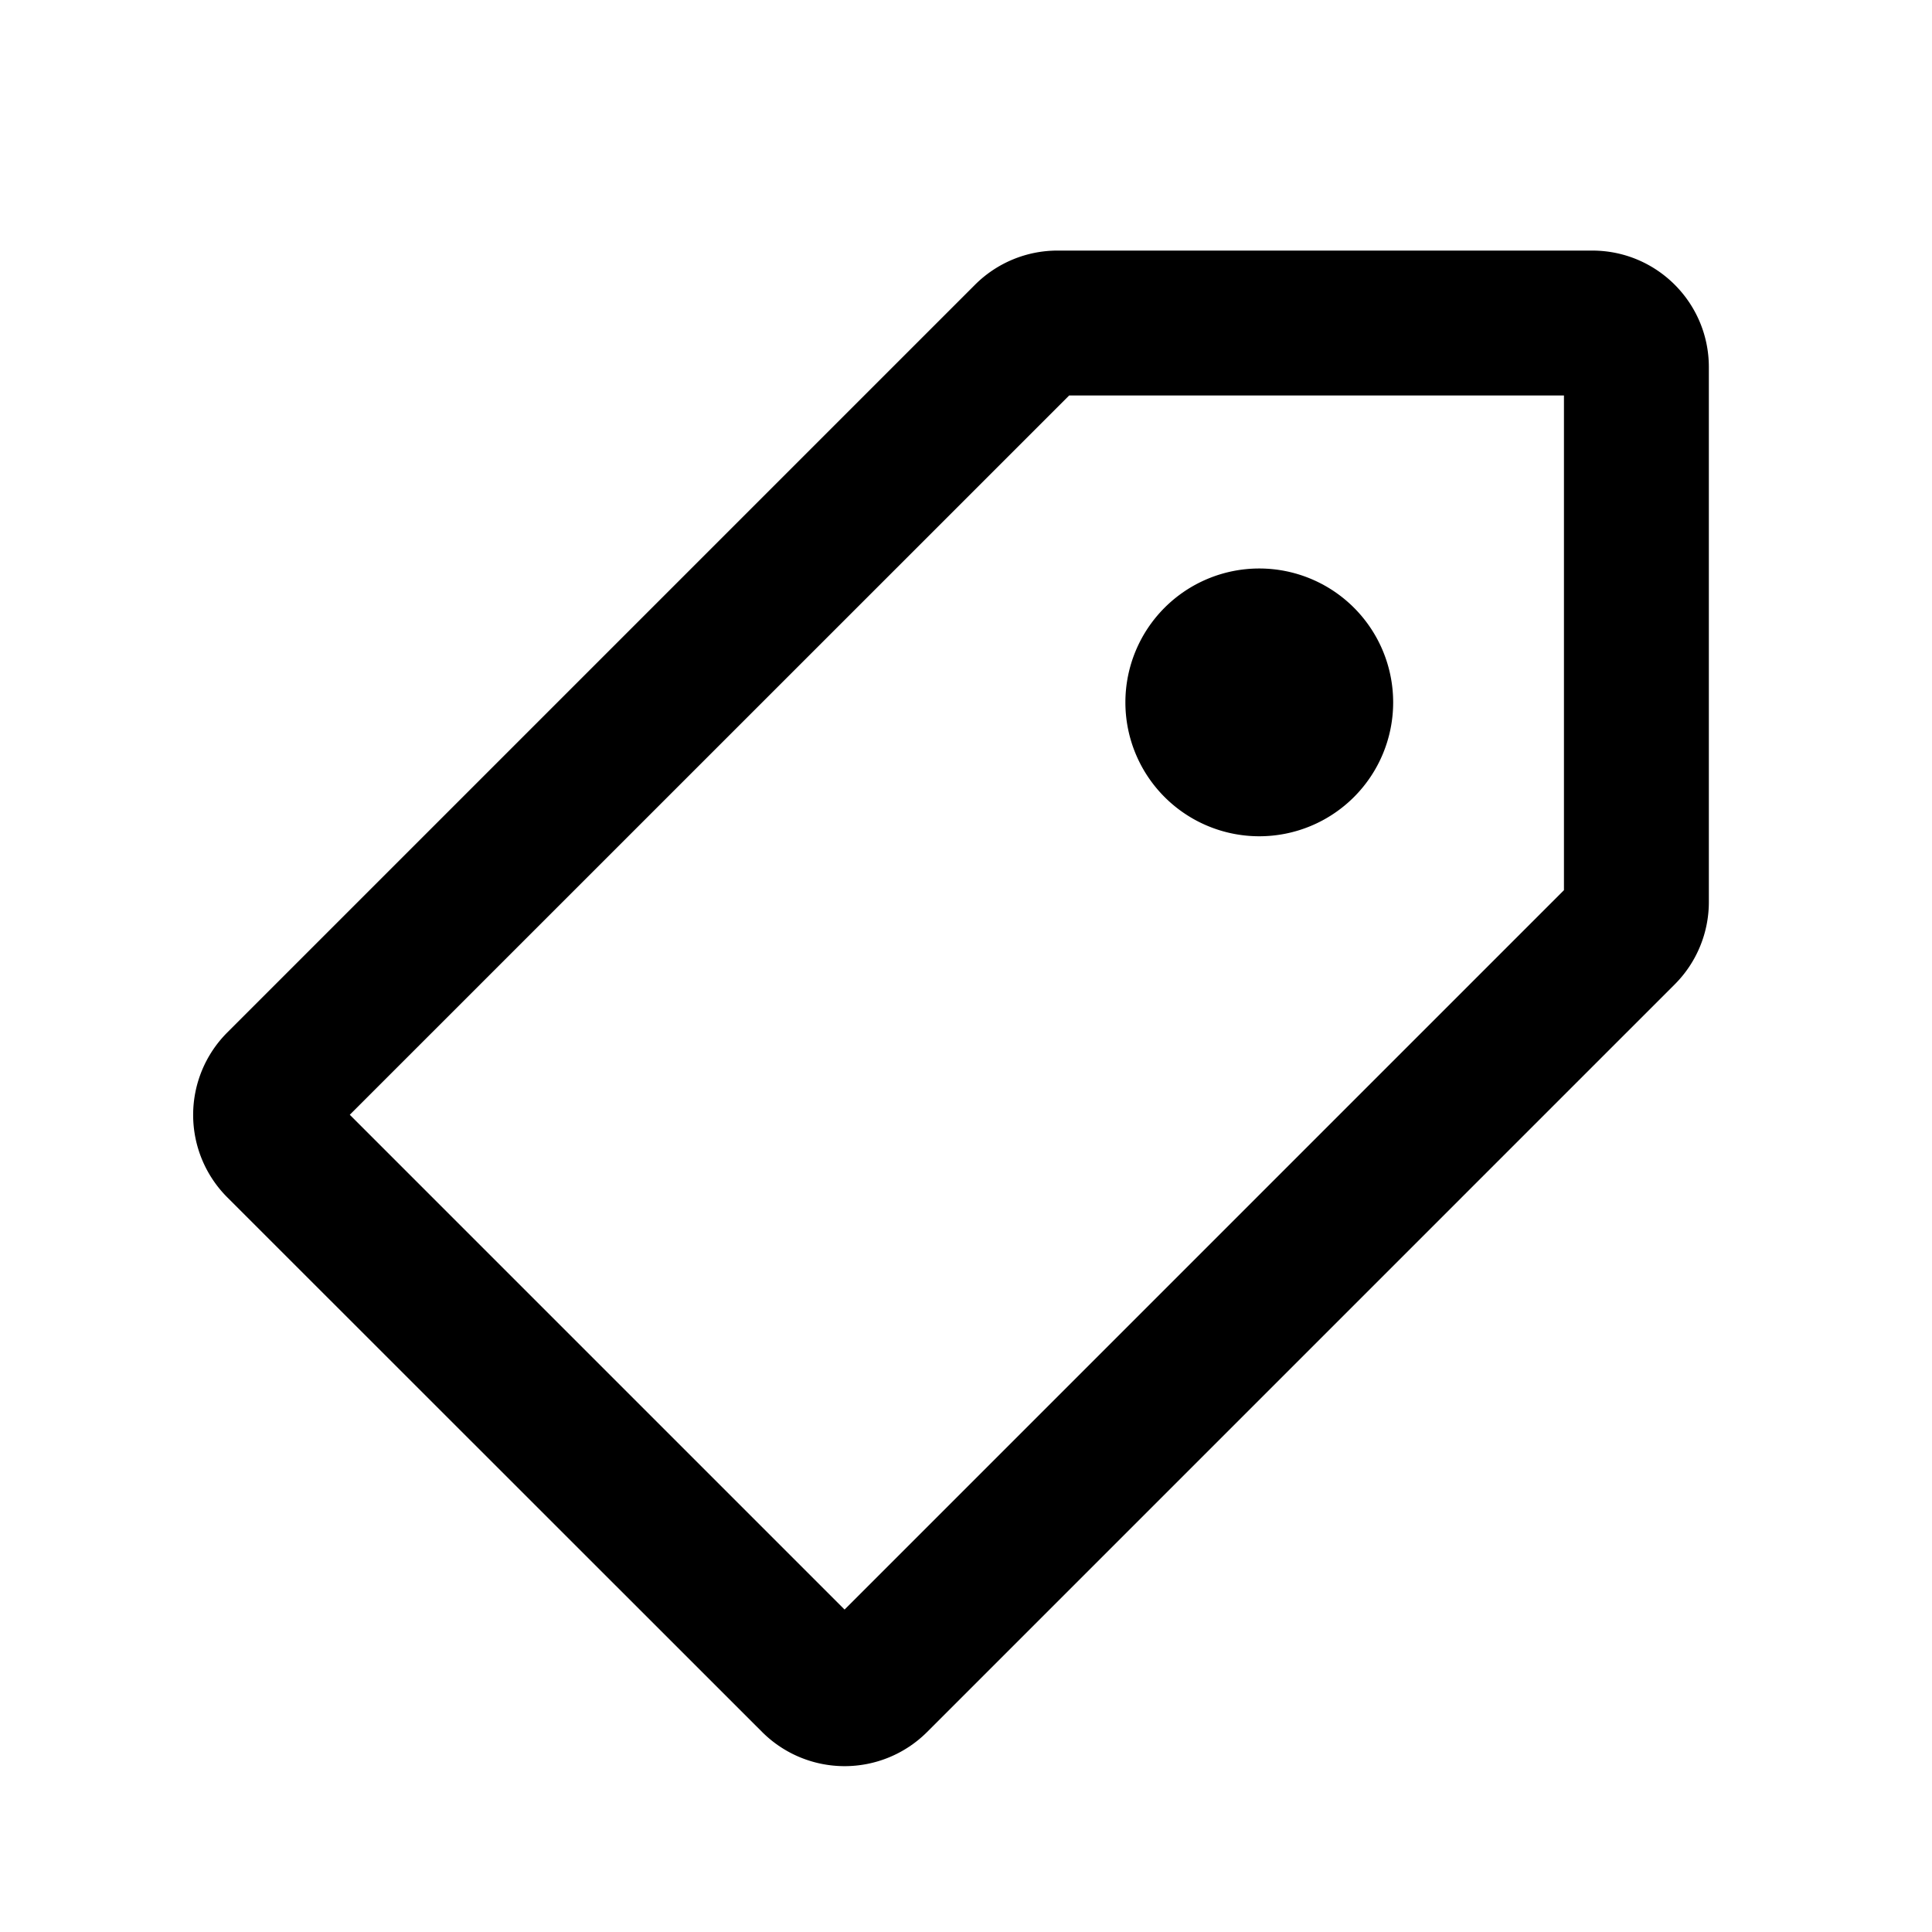 <svg xmlns="http://www.w3.org/2000/svg" width="20" height="20" fill="currentColor" viewBox="0 0 20 20">
  <path d="M16.483 2.594c.667 0 1.207.54 1.207 1.207v5.536c0 .32-.127.627-.353.853l-7.74 7.74a1.208 1.208 0 0 1-1.707 0l-5.537-5.535a1.207 1.207 0 0 1 0-1.707l7.74-7.74c.227-.227.534-.354.854-.354h5.536ZM3.621 11.54l5.122 5.122 7.447-7.447V4.094h-5.122L3.621 11.54Zm9.415-5.655a1.386 1.386 0 1 1 0 2.772 1.386 1.386 0 0 1 0-2.772Z"/>
</svg>

